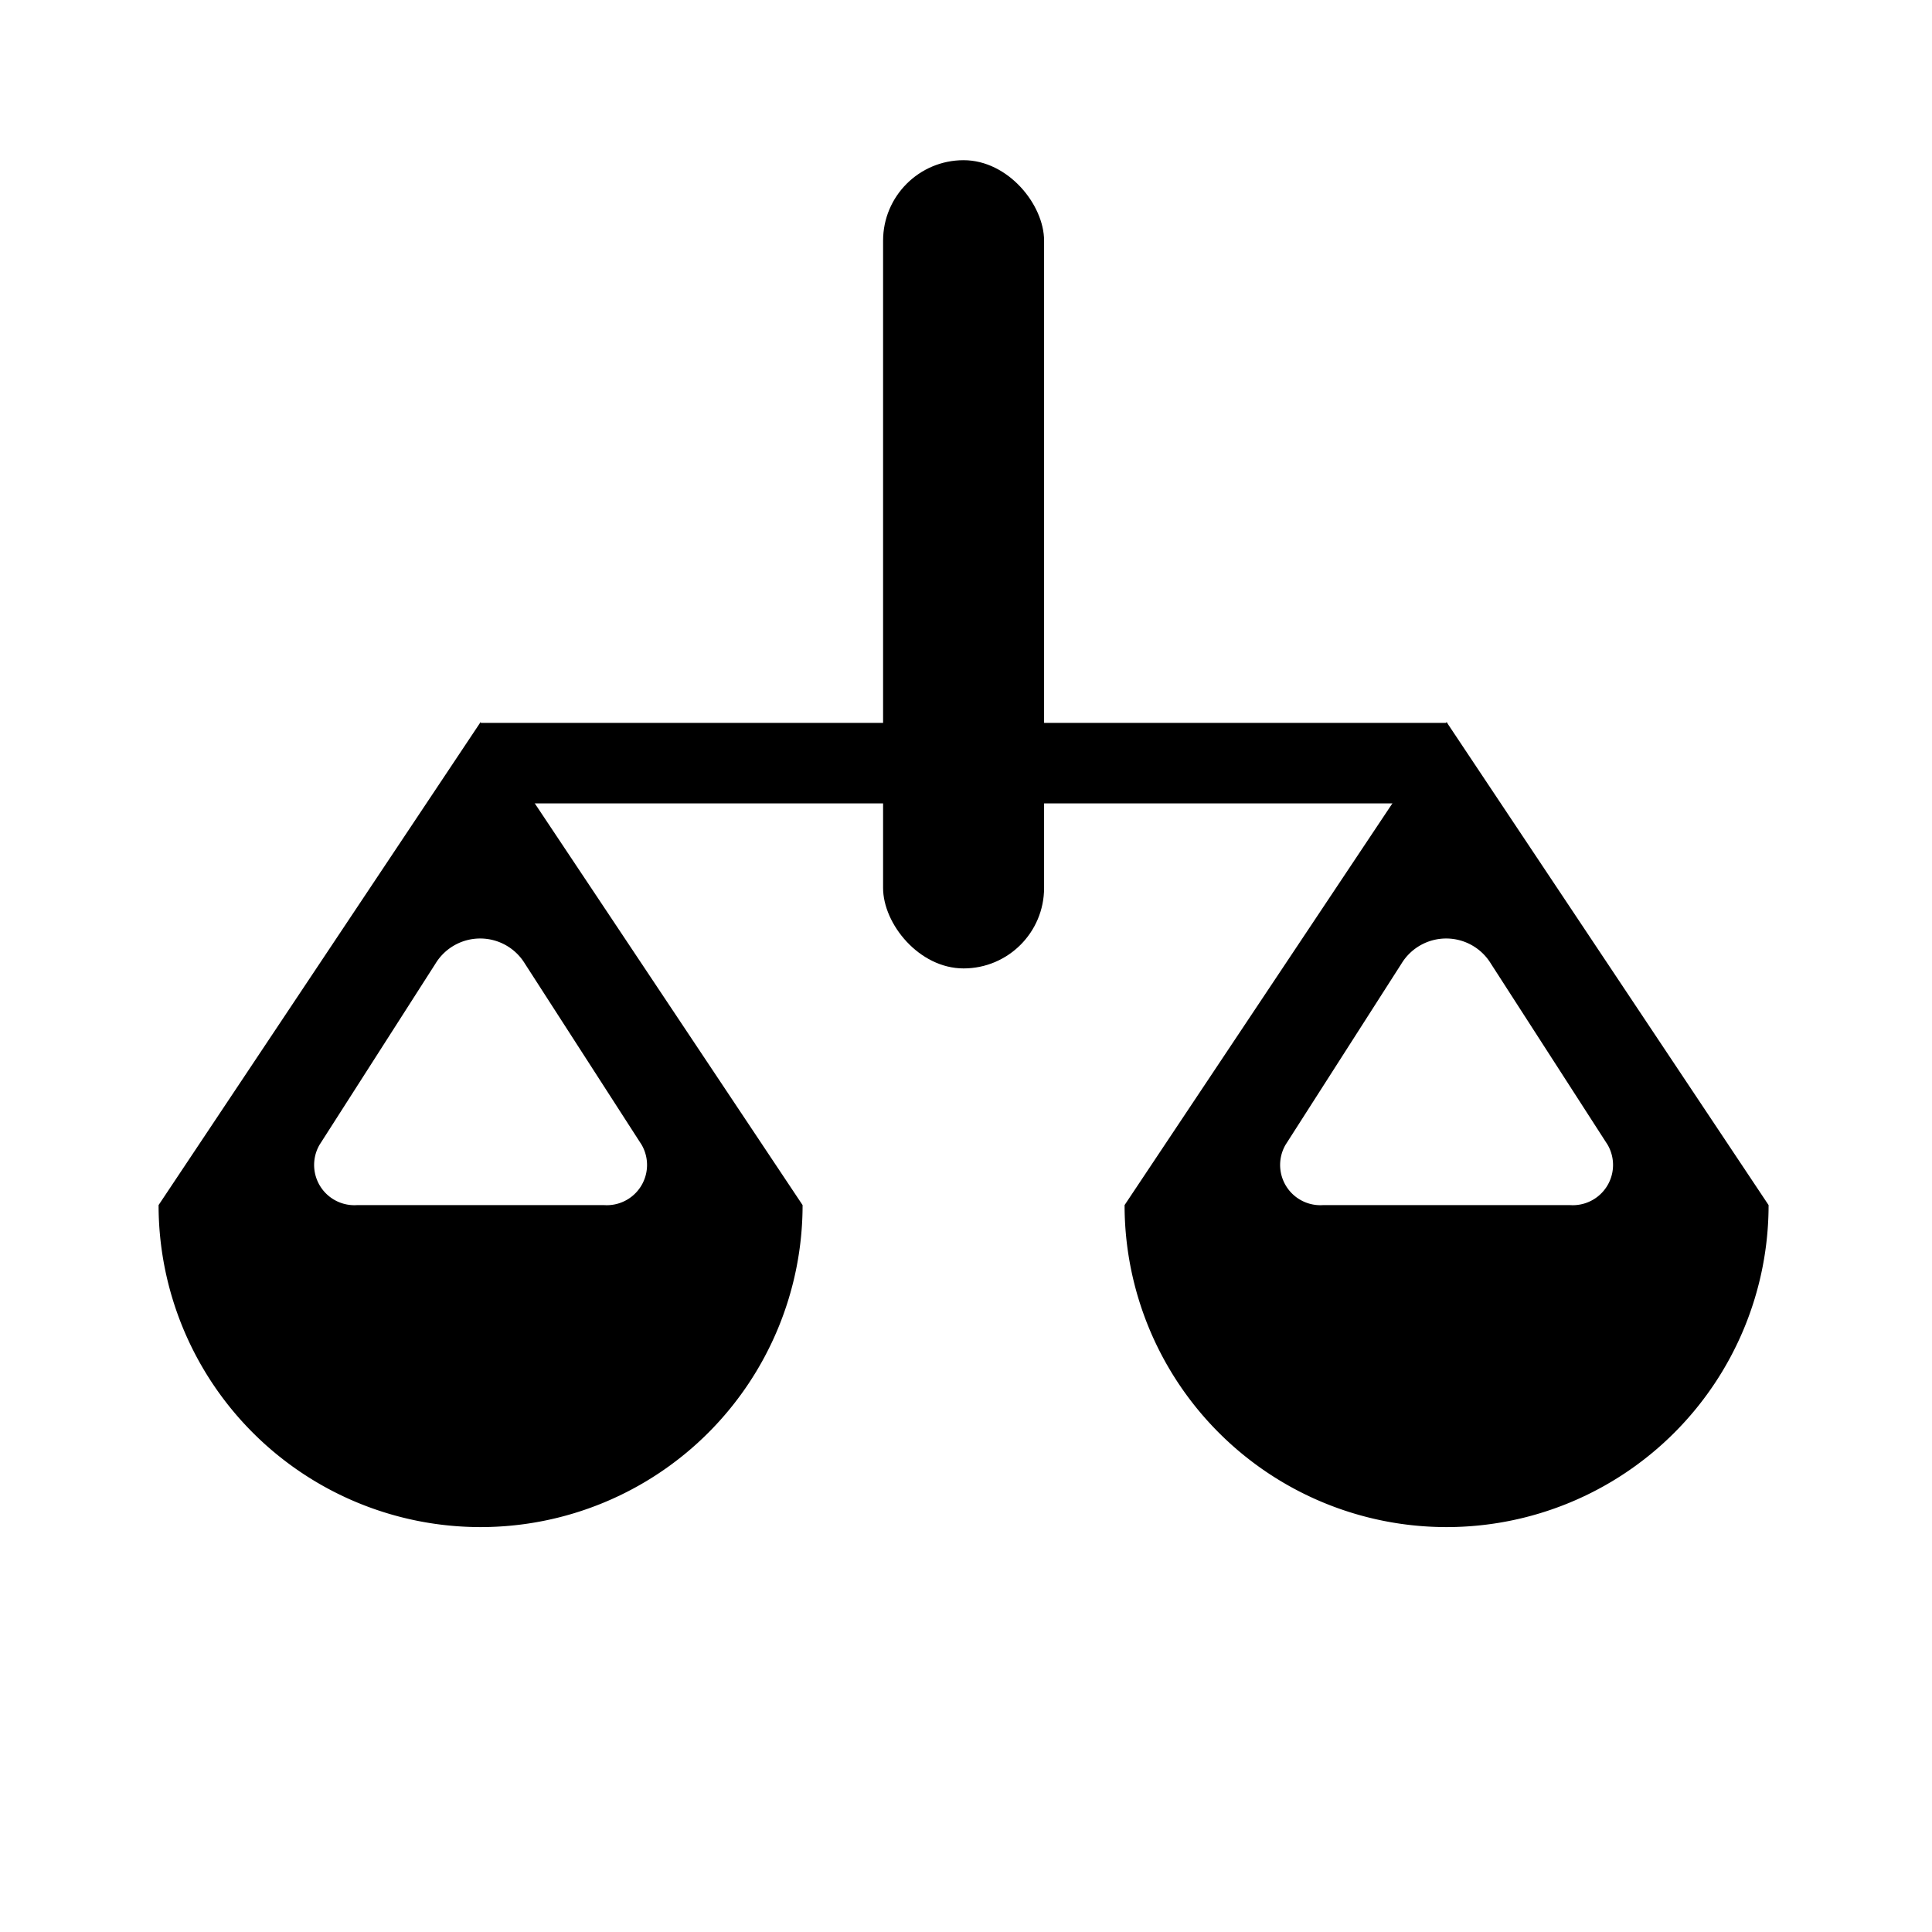 <svg xmlns="http://www.w3.org/2000/svg" xmlns:xlink="http://www.w3.org/1999/xlink" viewBox="0 0 24 24">
  
  <path width="8" height="10" transform="translate(13.97 8.97)" d="M4,0,0,6A4,4,0,0,0,8,6ZM2,5.25,3.44,3A.65.65,0,0,1,4.55,3L6,5.25A.5.5,0,0,1,5.53,6H2.47A.5.5,0,0,1,2,5.25Z" />
  <path width="8" height="10" transform="translate(1.97 8.97)" d="M4,0,0,6A4,4,0,0,0,8,6ZM2,5.25,3.44,3A.65.65,0,0,1,4.55,3L6,5.25A.5.5,0,0,1,5.53,6H2.47A.5.5,0,0,1,2,5.25Z" />
  <rect x="5.98" y="8.98" width="12" height="1" />
  <rect x="10.97" y="1.99" width="2" height="10.04" rx="1" ry="1" />
</svg>
